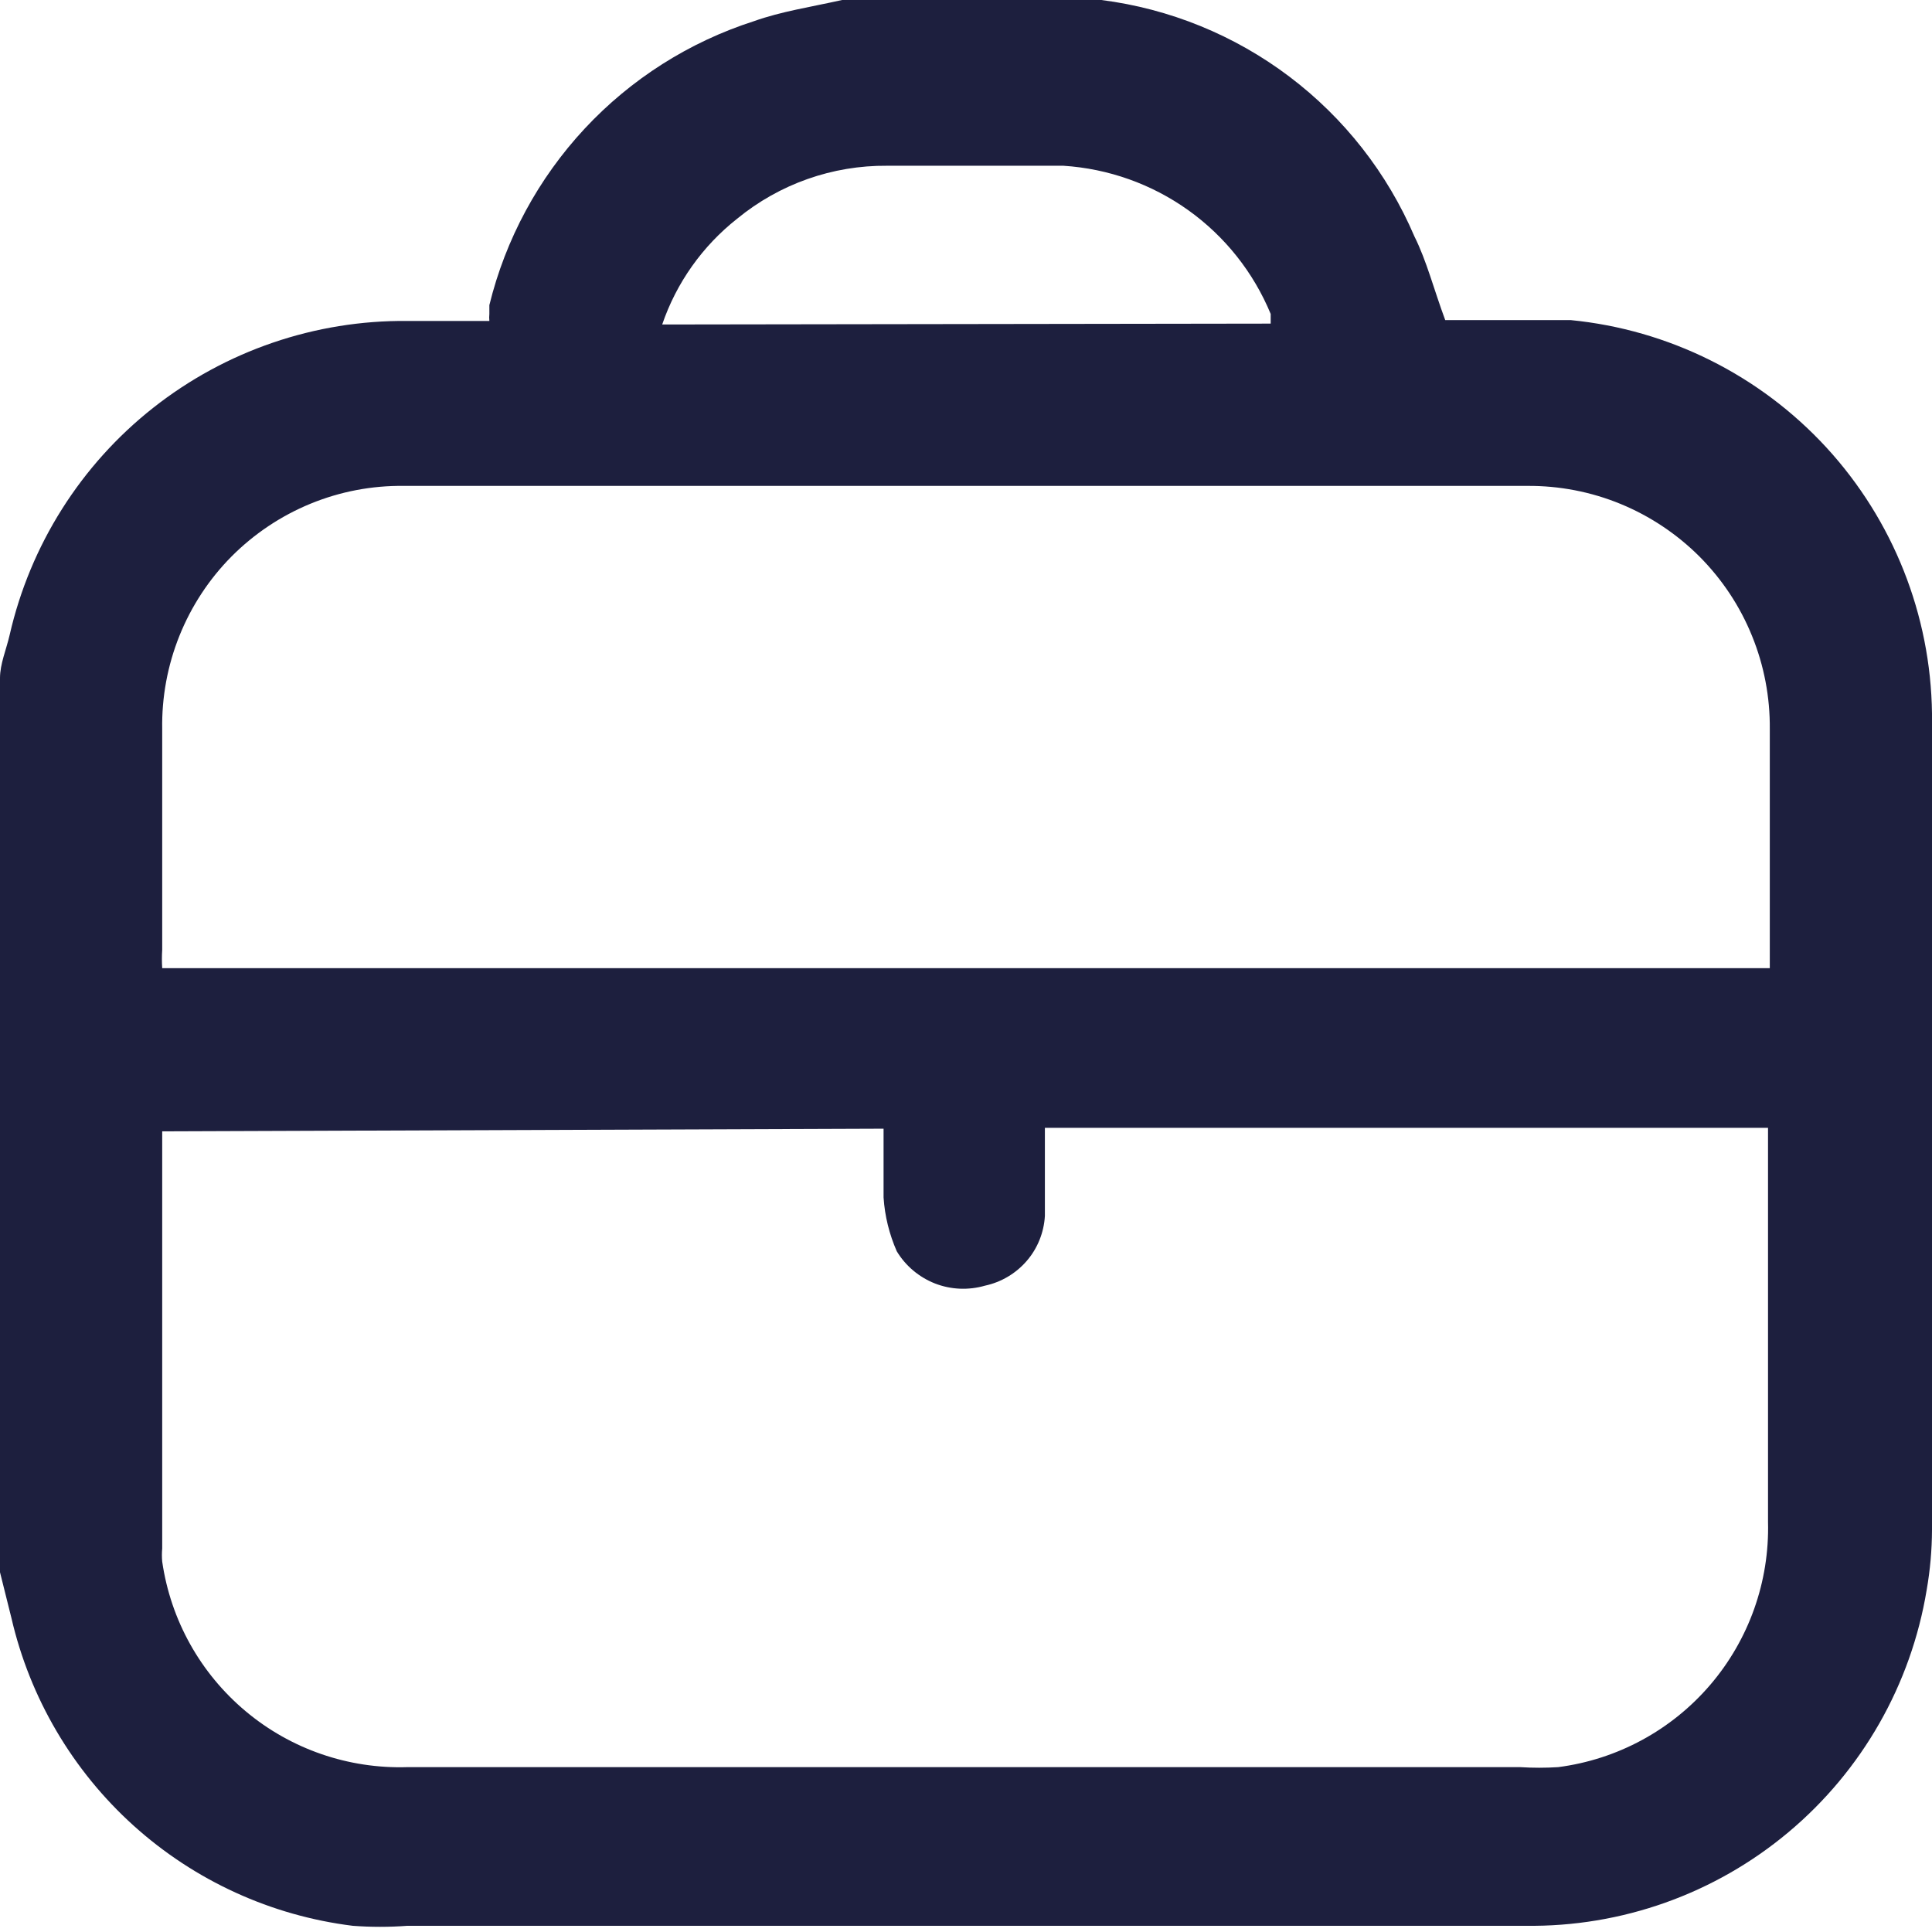 <svg width="24" height="24" viewBox="0 0 24 24" fill="none" xmlns="http://www.w3.org/2000/svg">
<path d="M0 19.531V8.424C0 8.248 0.077 8.073 0.12 7.887C0.375 6.771 1.004 5.775 1.903 5.066C2.802 4.357 3.916 3.976 5.061 3.987H6.079C6.076 3.958 6.076 3.929 6.079 3.9V3.79C6.28 2.97 6.688 2.216 7.263 1.598C7.838 0.981 8.562 0.521 9.366 0.263C9.705 0.142 10.067 0.088 10.461 0H13.55H13.681C14.529 0.108 15.334 0.436 16.016 0.951C16.698 1.466 17.234 2.15 17.57 2.936C17.723 3.242 17.811 3.593 17.953 3.976C18.446 3.976 18.983 3.976 19.509 3.976C20.728 4.095 21.86 4.659 22.689 5.56C23.517 6.462 23.984 7.637 24 8.862V19.005C23.999 19.255 23.977 19.504 23.934 19.75C23.74 20.927 23.131 21.995 22.216 22.761C21.302 23.527 20.143 23.939 18.95 23.923H5.061C4.835 23.94 4.608 23.94 4.382 23.923C3.368 23.797 2.419 23.363 1.66 22.679C0.902 21.995 0.372 21.095 0.142 20.1L0 19.531ZM2.015 14.054V19.235C2.01 19.29 2.01 19.345 2.015 19.399C2.12 20.125 2.489 20.786 3.051 21.257C3.612 21.728 4.328 21.975 5.061 21.952H18.884C19.041 21.962 19.199 21.962 19.356 21.952C20.09 21.857 20.763 21.493 21.245 20.93C21.726 20.368 21.982 19.647 21.963 18.906V14.251C21.963 14.174 21.963 14.098 21.963 14.01H12.98C12.98 14.383 12.98 14.744 12.98 15.105C12.968 15.311 12.889 15.508 12.754 15.664C12.619 15.82 12.437 15.928 12.236 15.971C12.031 16.03 11.813 16.021 11.615 15.944C11.417 15.866 11.25 15.726 11.14 15.544C11.047 15.332 10.991 15.106 10.976 14.875C10.976 14.591 10.976 14.306 10.976 14.021L2.015 14.054ZM21.985 12.027V9.059C21.989 8.662 21.914 8.267 21.764 7.899C21.615 7.531 21.393 7.197 21.113 6.915C20.832 6.634 20.498 6.411 20.131 6.26C19.764 6.109 19.369 6.033 18.972 6.036H5.017C4.62 6.031 4.226 6.106 3.858 6.257C3.49 6.408 3.157 6.631 2.877 6.912C2.597 7.194 2.377 7.53 2.229 7.898C2.081 8.267 2.008 8.662 2.015 9.059C2.015 9.968 2.015 10.888 2.015 11.797C2.01 11.874 2.01 11.951 2.015 12.027H21.985ZM15.785 4.02V3.9C15.571 3.383 15.216 2.936 14.761 2.611C14.306 2.286 13.769 2.095 13.21 2.059C12.476 2.059 11.754 2.059 11.02 2.059C10.341 2.053 9.682 2.286 9.157 2.717C8.727 3.056 8.403 3.512 8.226 4.031L15.785 4.02Z" fill="#1D1F3E"/>
</svg>
